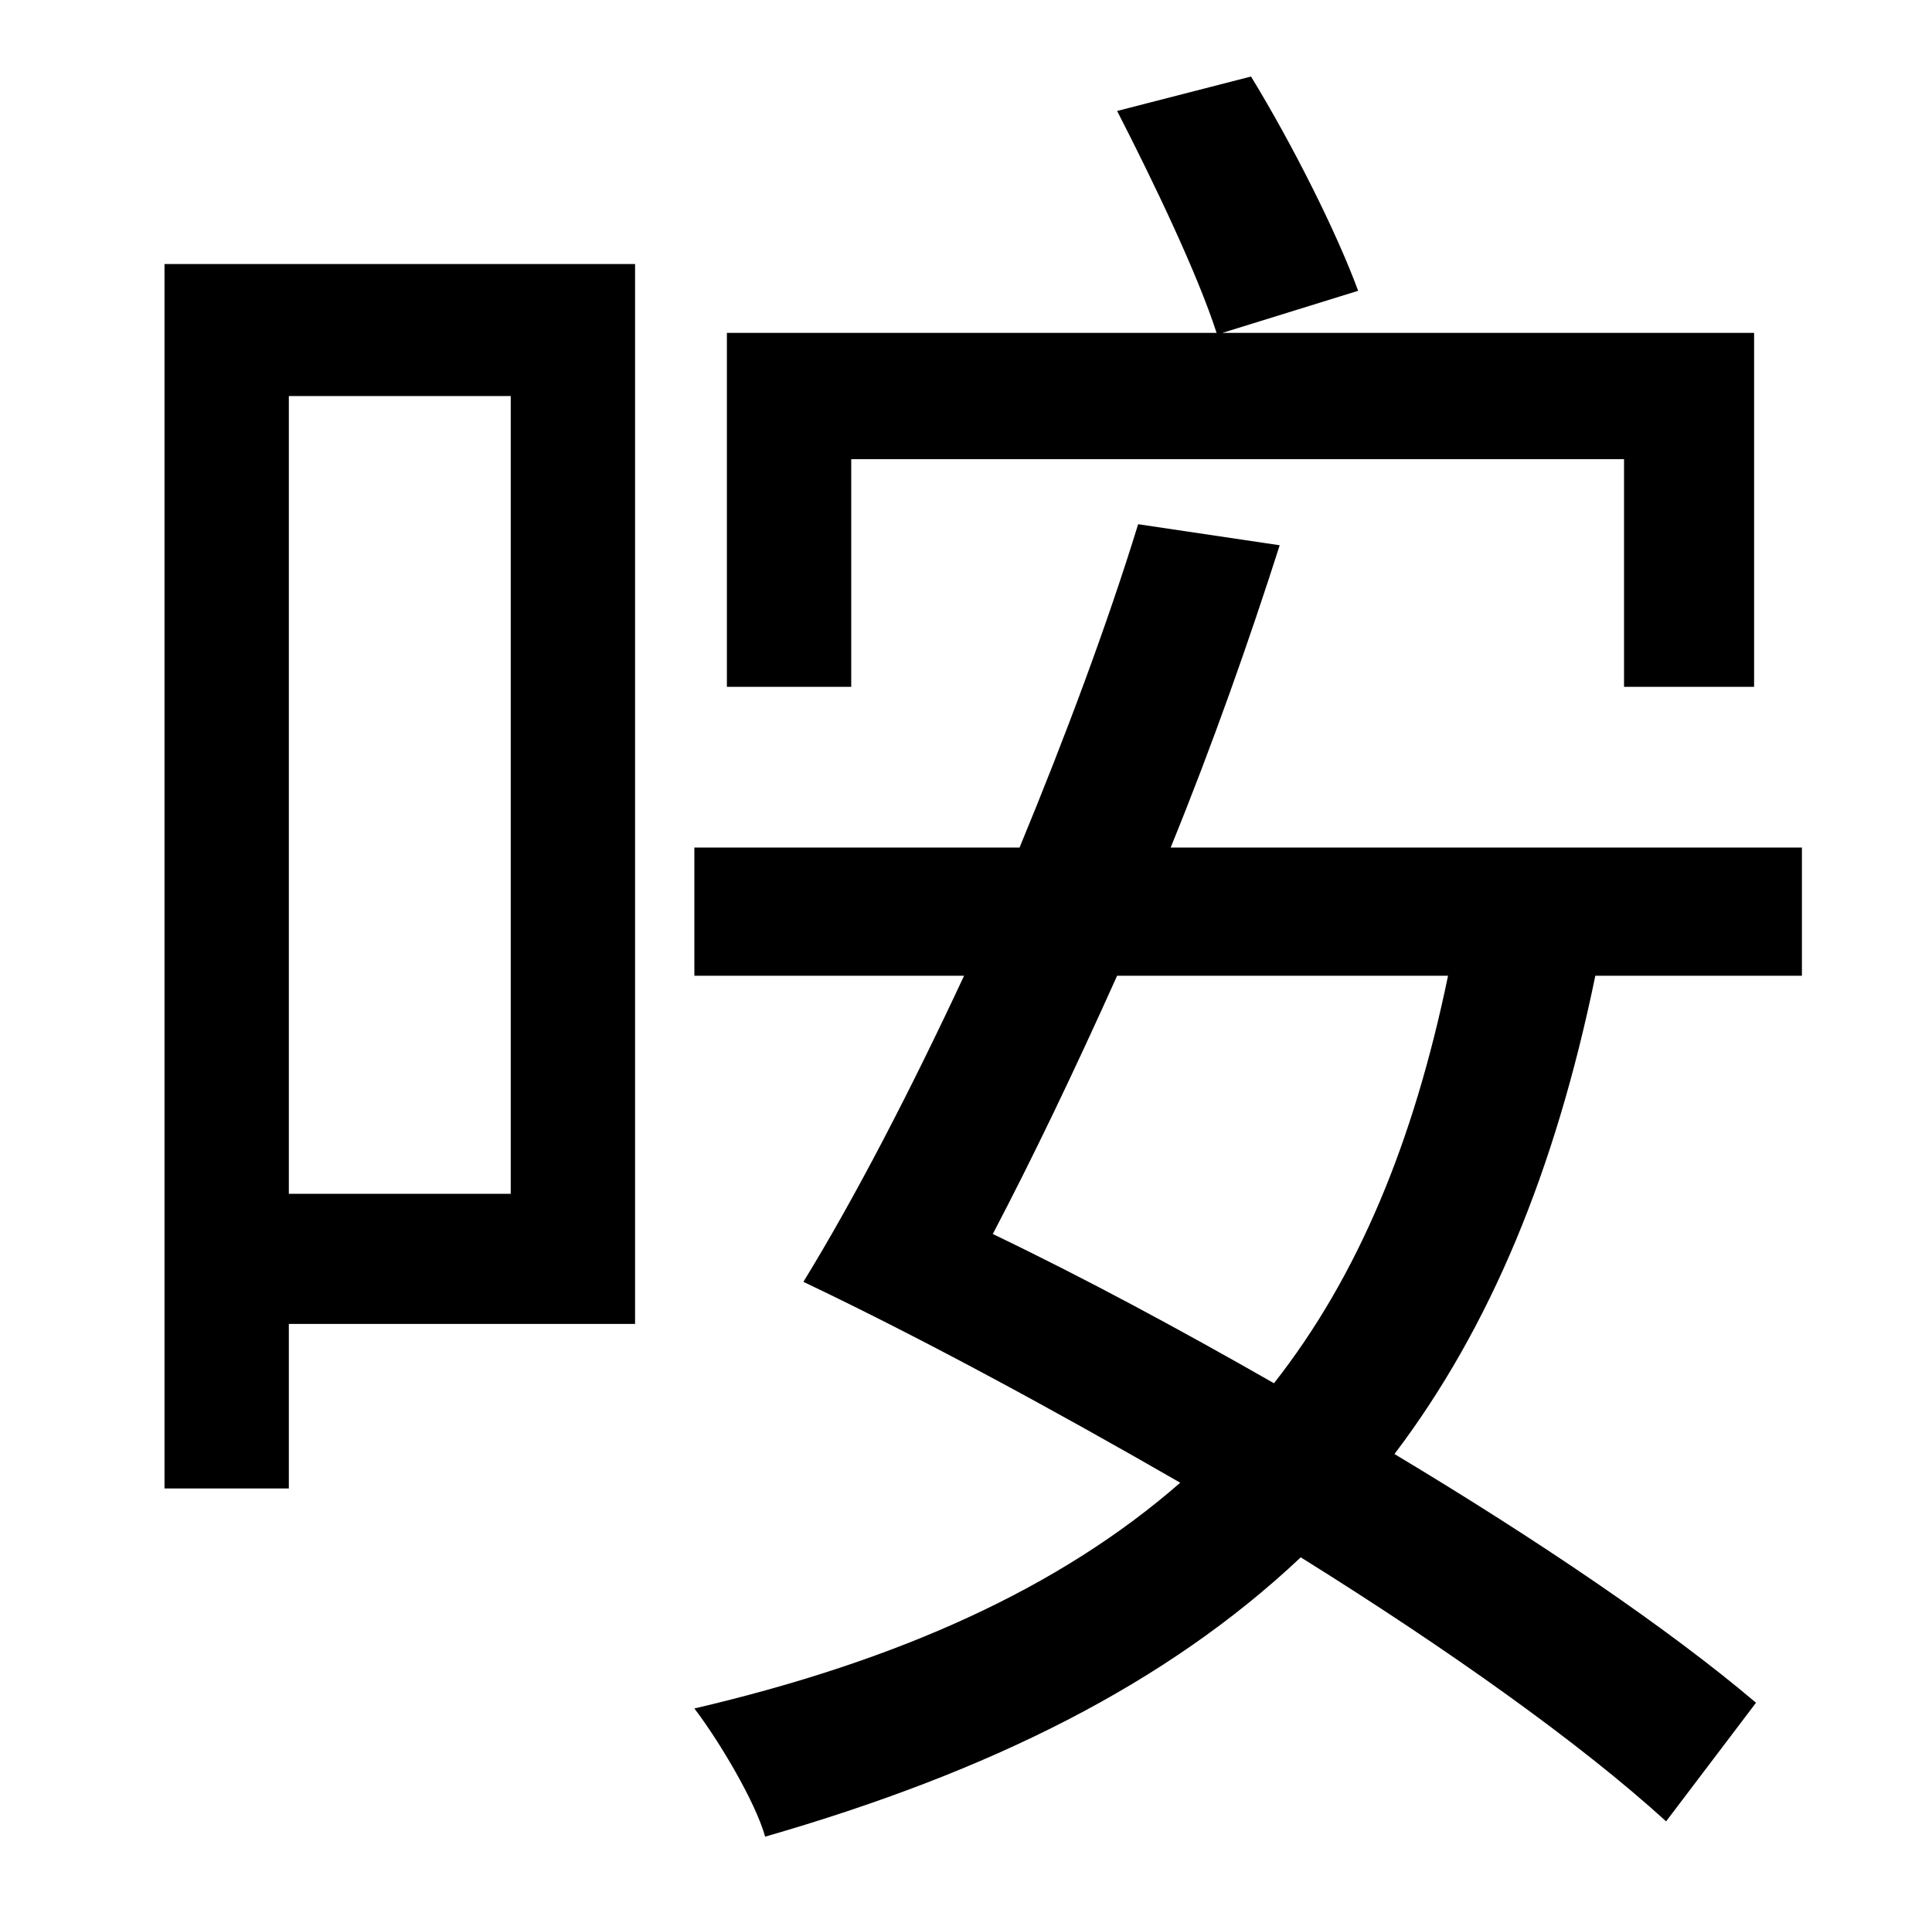 <?xml version="1.0" standalone="no"?>
<!DOCTYPE svg PUBLIC "-//W3C//DTD SVG 1.1//EN" "http://www.w3.org/Graphics/SVG/1.1/DTD/svg11.dtd" >
<svg xmlns="http://www.w3.org/2000/svg" xmlns:xlink="http://www.w3.org/1999/xlink" version="1.1" viewBox="-10 0 1010 1000">
   <path fill="currentColor"
d="M435 240v119h-65v-185h256c-10 -31 -33 -79 -52 -116l70 -18c22 36 45 82 56 112l-71 22h278v185h-68v-119h-404zM257 207h-116v417h116v-417zM322 138v554h-181v86h-65v-640h246zM747 510h-173c-22 49 -44 95 -65 135c48 23 98 50 147 78c44 -56 73 -126 91 -213z
M932 510h-108c-21 102 -55 184 -105 250c75 45 143 91 189 130l-47 62c-45 -41 -114 -90 -191 -138c-70 66 -162 112 -280 146c-5 -18 -24 -50 -37 -67c107 -25 191 -63 254 -118c-66 -38 -134 -75 -197 -105c27 -44 56 -100 84 -160h-141v-67h170c24 -58 46 -117 62 -169
l74 11c-16 50 -35 104 -57 158h330v67z" />
</svg>
